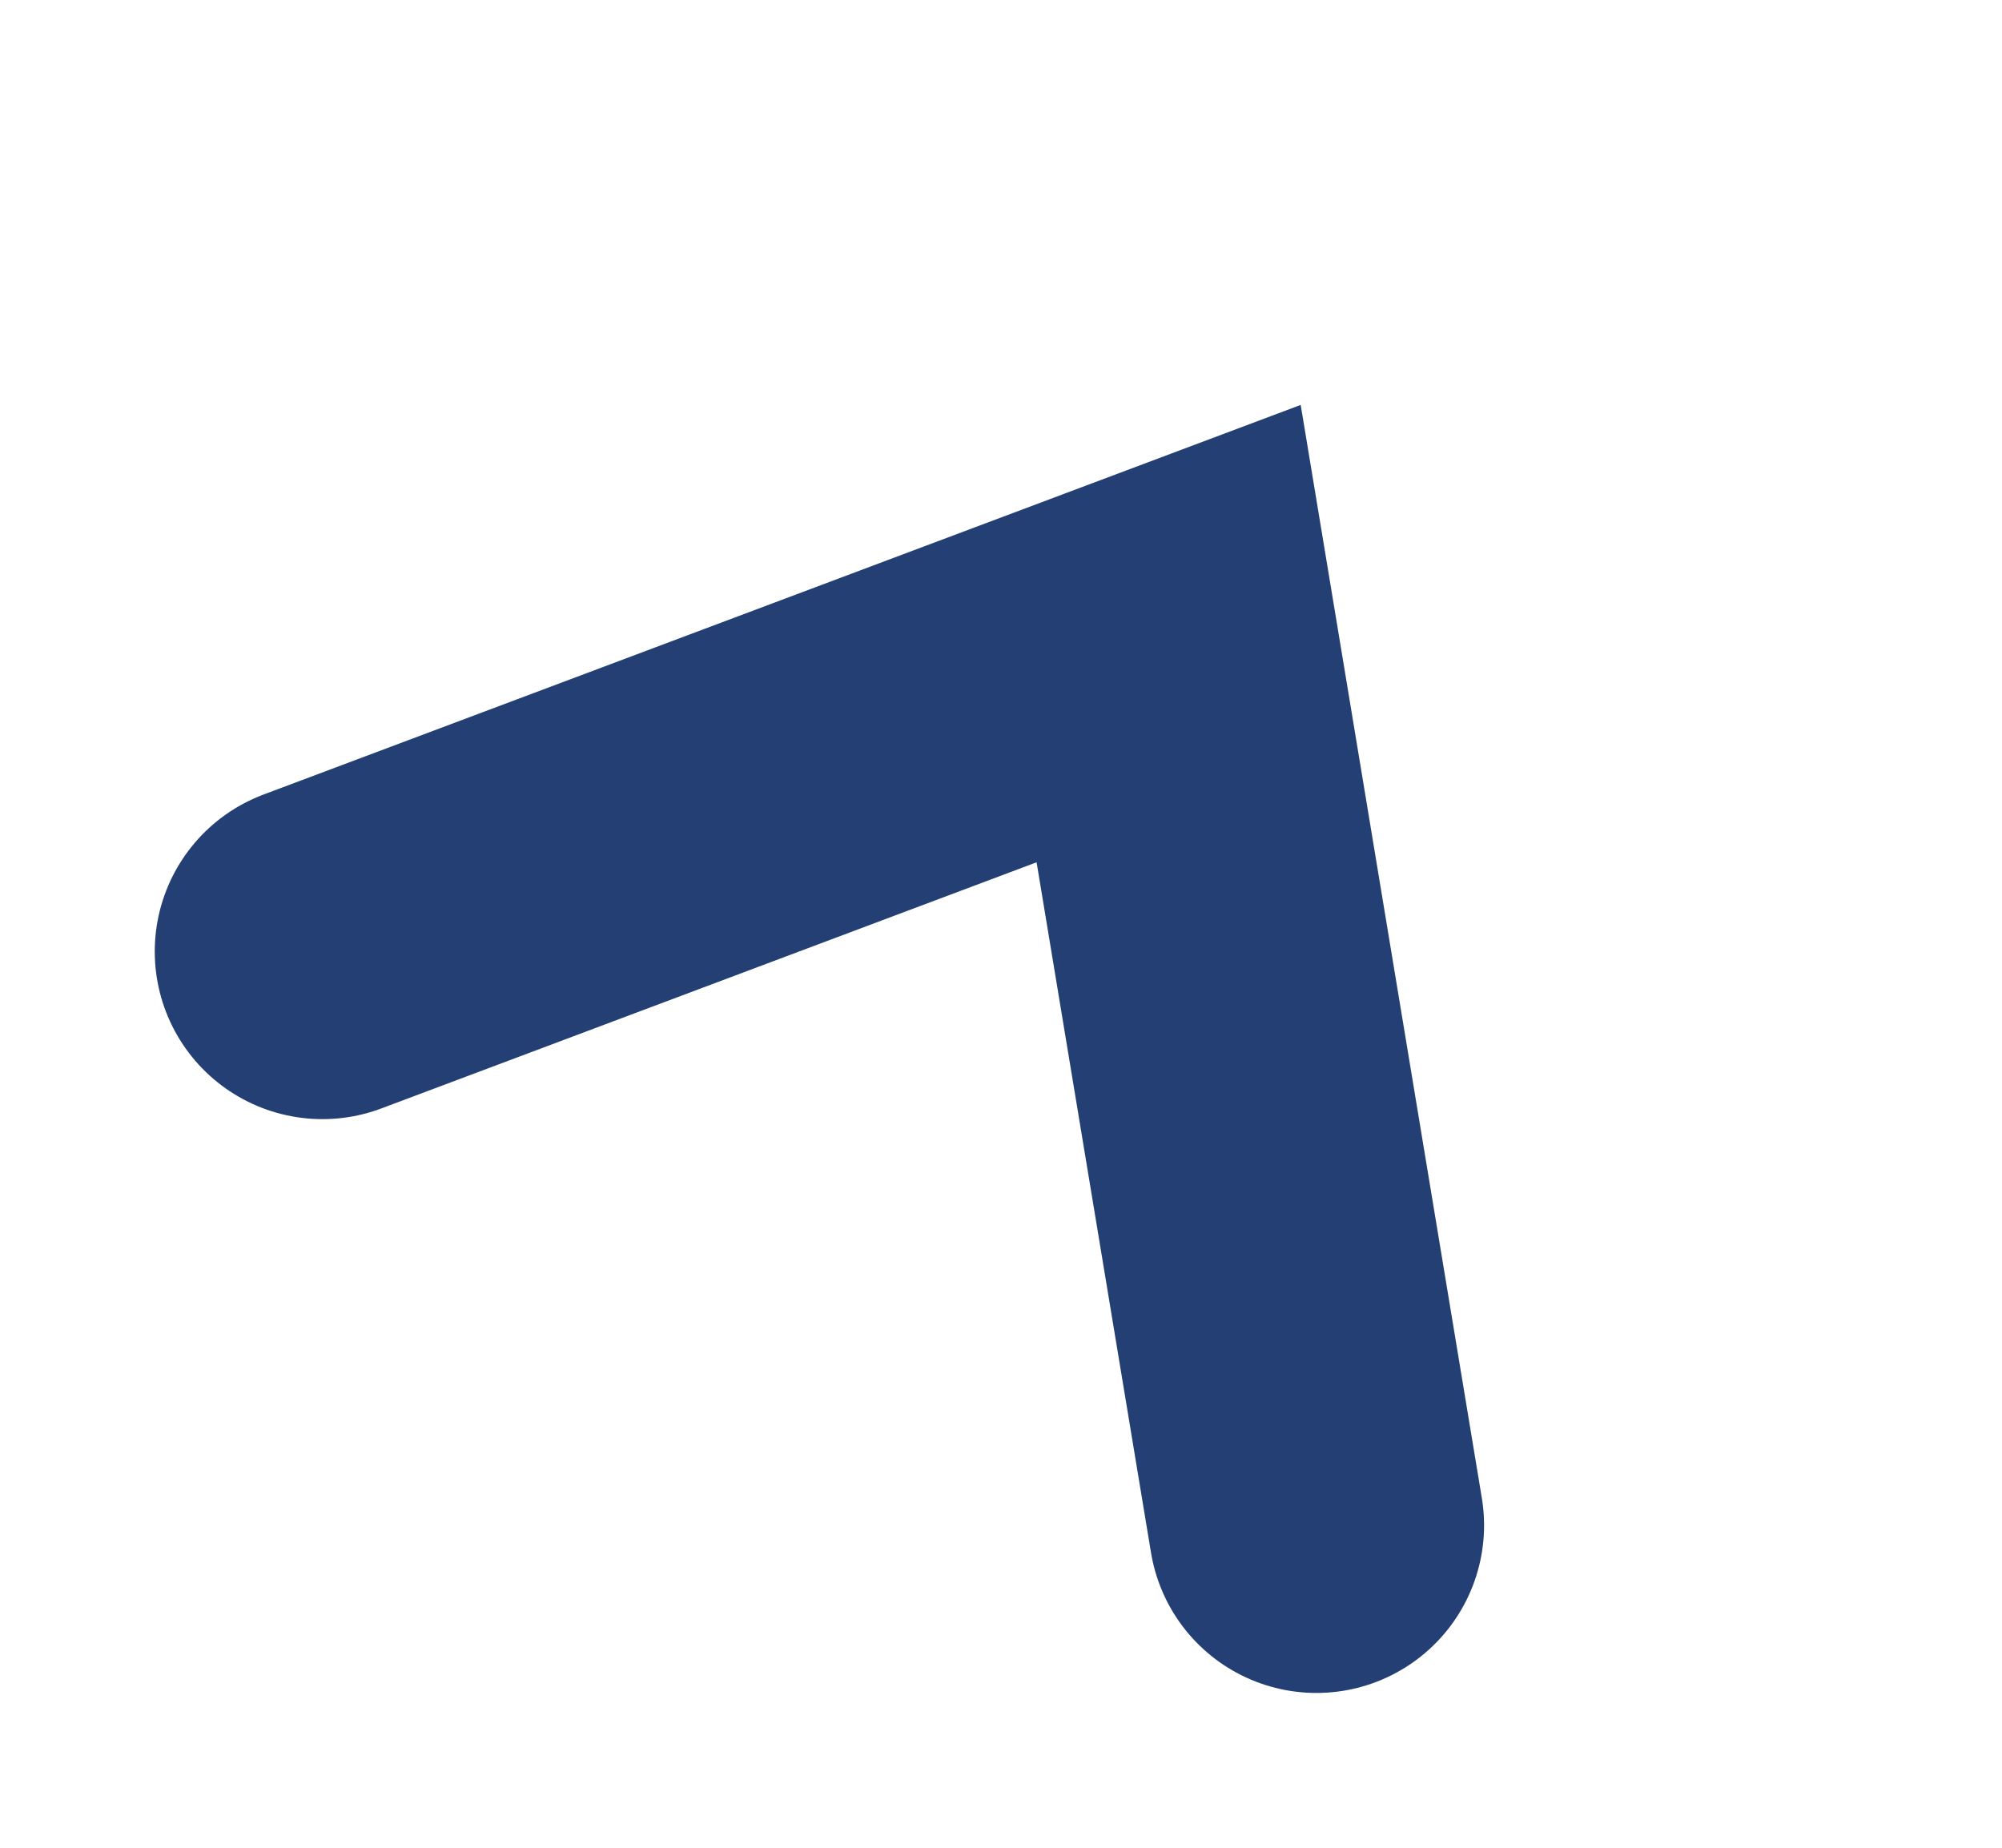 <svg xmlns="http://www.w3.org/2000/svg" width="11.941" height="11.022" viewBox="0 0 11.941 11.022"><defs><style>.a{fill:none;stroke:#233f73;stroke-linecap:round;stroke-width:2px;}</style></defs><path class="a" d="M0,0,4.166,3.423,0,6.846" transform="translate(1.923 5.676) rotate(-60)"/></svg>